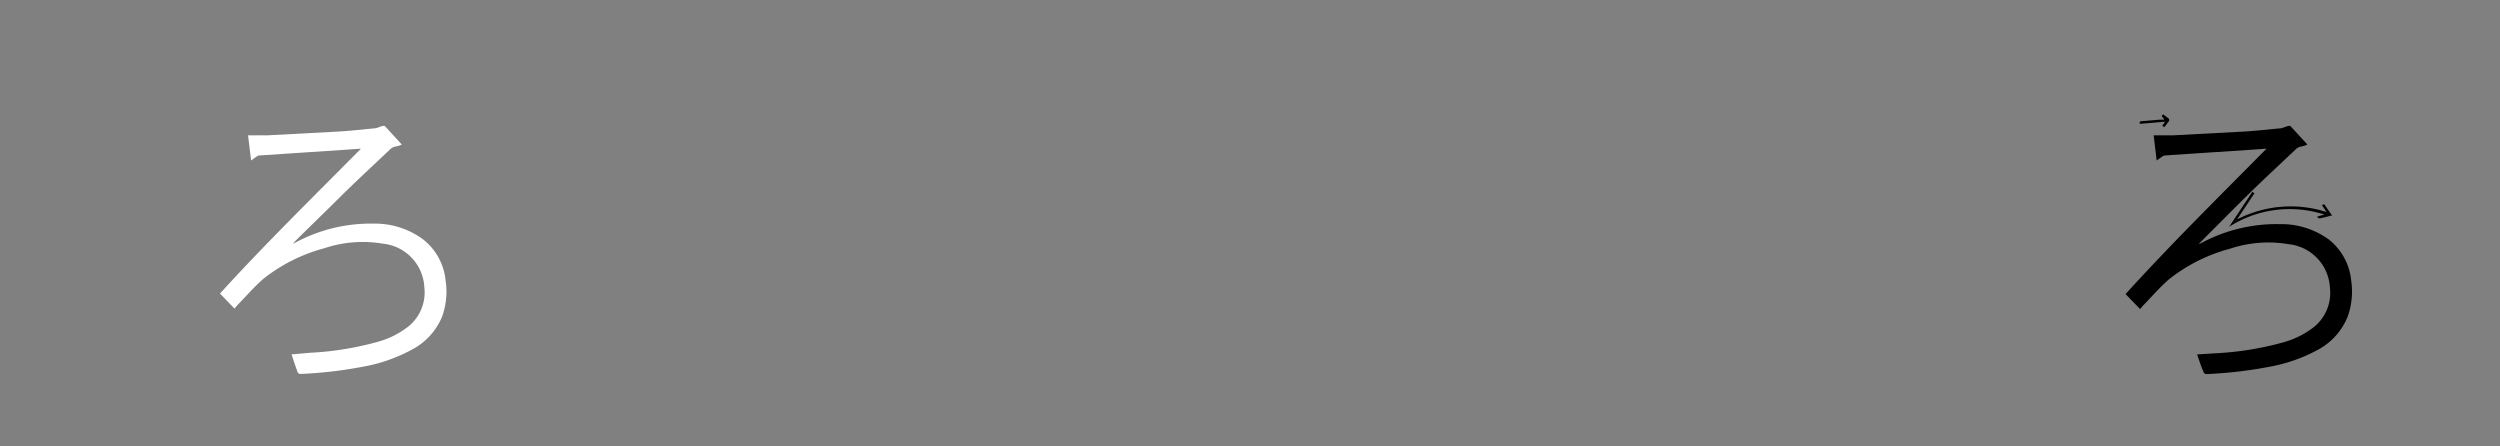 <svg id="carracters" xmlns="http://www.w3.org/2000/svg" viewBox="0 0 198.43 35.43"><rect x="0" y="0" width="198.43" height="35.43" fill="#808080" stroke="none"/><defs><style>.cls-1{fill:#fff;}</style></defs><path d="M174.39,28.13l1.47-.09a24.61,24.61,0,0,0,5.45-.89,6.92,6.92,0,0,0,2.37-1.21,3.47,3.47,0,0,0,1.25-3.1,3.66,3.66,0,0,0-3.29-3.46,9.61,9.61,0,0,0-4.64.36,13.34,13.34,0,0,0-4.82,2.41c-.74.63-1.38,1.39-2.06,2.08l-.26.3-1.15-1.19c3.57-3.93,7.38-7.69,11.19-11.54l-1.15.08-6.94.46a.57.57,0,0,0-.23.12c-.12.07-.23.16-.4.28l-.24-2c.54,0,1.06,0,1.58,0l5.64-.3c.93-.06,1.86-.16,2.78-.25.22,0,.43-.13.64-.18s.19,0,.22,0l1.34,1.46a1.76,1.76,0,0,1-.44.15.82.82,0,0,0-.49.24c-1.34,1.27-2.7,2.52-4,3.81s-2.36,2.36-3.54,3.54l-.16.17.23-.1a12.62,12.62,0,0,1,6.22-1.49A6.4,6.4,0,0,1,184.83,19a4.73,4.73,0,0,1,1.79,3.28,5.87,5.87,0,0,1-.28,2.85A5.18,5.18,0,0,1,184,27.75a12.75,12.75,0,0,1-3.87,1.36,33.72,33.72,0,0,1-5,.58.26.26,0,0,1-.2-.1C174.71,29.11,174.56,28.63,174.39,28.13Z"/><path class="cls-1" d="M23.14,28.13,24.61,28a24.61,24.61,0,0,0,5.45-.89,6.92,6.92,0,0,0,2.37-1.21,3.47,3.47,0,0,0,1.25-3.1,3.66,3.66,0,0,0-3.29-3.46,9.61,9.61,0,0,0-4.64.36,13.34,13.34,0,0,0-4.82,2.41c-.74.63-1.38,1.39-2.06,2.08l-.26.3-1.15-1.19C21,19.41,24.84,15.65,28.65,11.8l-1.15.08-6.94.46a.57.57,0,0,0-.23.12c-.12.07-.23.16-.4.28l-.24-2c.54,0,1.06,0,1.58,0l5.64-.3c.93-.06,1.86-.16,2.78-.25.22,0,.43-.13.64-.18s.19,0,.22,0l1.34,1.46a1.76,1.76,0,0,1-.44.15.82.82,0,0,0-.49.24c-1.34,1.27-2.7,2.52-4,3.81S24.58,18,23.4,19.17l-.16.17.23-.1a12.62,12.62,0,0,1,6.22-1.49A6.4,6.4,0,0,1,33.58,19a4.73,4.73,0,0,1,1.79,3.28,5.87,5.87,0,0,1-.28,2.85,5.18,5.18,0,0,1-2.38,2.61,12.75,12.75,0,0,1-3.87,1.36,33.72,33.72,0,0,1-5,.58.26.26,0,0,1-.2-.1C23.46,29.11,23.31,28.63,23.14,28.13Z"/><path d="M176.93,18l1.84-2.77.17.11-1.33,2,0,.05a9.27,9.27,0,0,1,7.05-.56l-.19-.29-.18-.27c.07,0,.17-.07.19-.06l.62.89c-.37.09-.69.18-1,.24-.05,0-.11-.06-.16-.1l0-.06.55-.15A8.94,8.94,0,0,0,176.93,18Z"/><path d="M171.7,9.08l.4.3a.19.19,0,0,1,0,.3l-.31.41-.17-.1.23-.33-2,.17c-.06-.14,0-.2.12-.21l1.43-.12.36,0C171.78,9.31,171.42,9.28,171.7,9.08Z"/></svg>